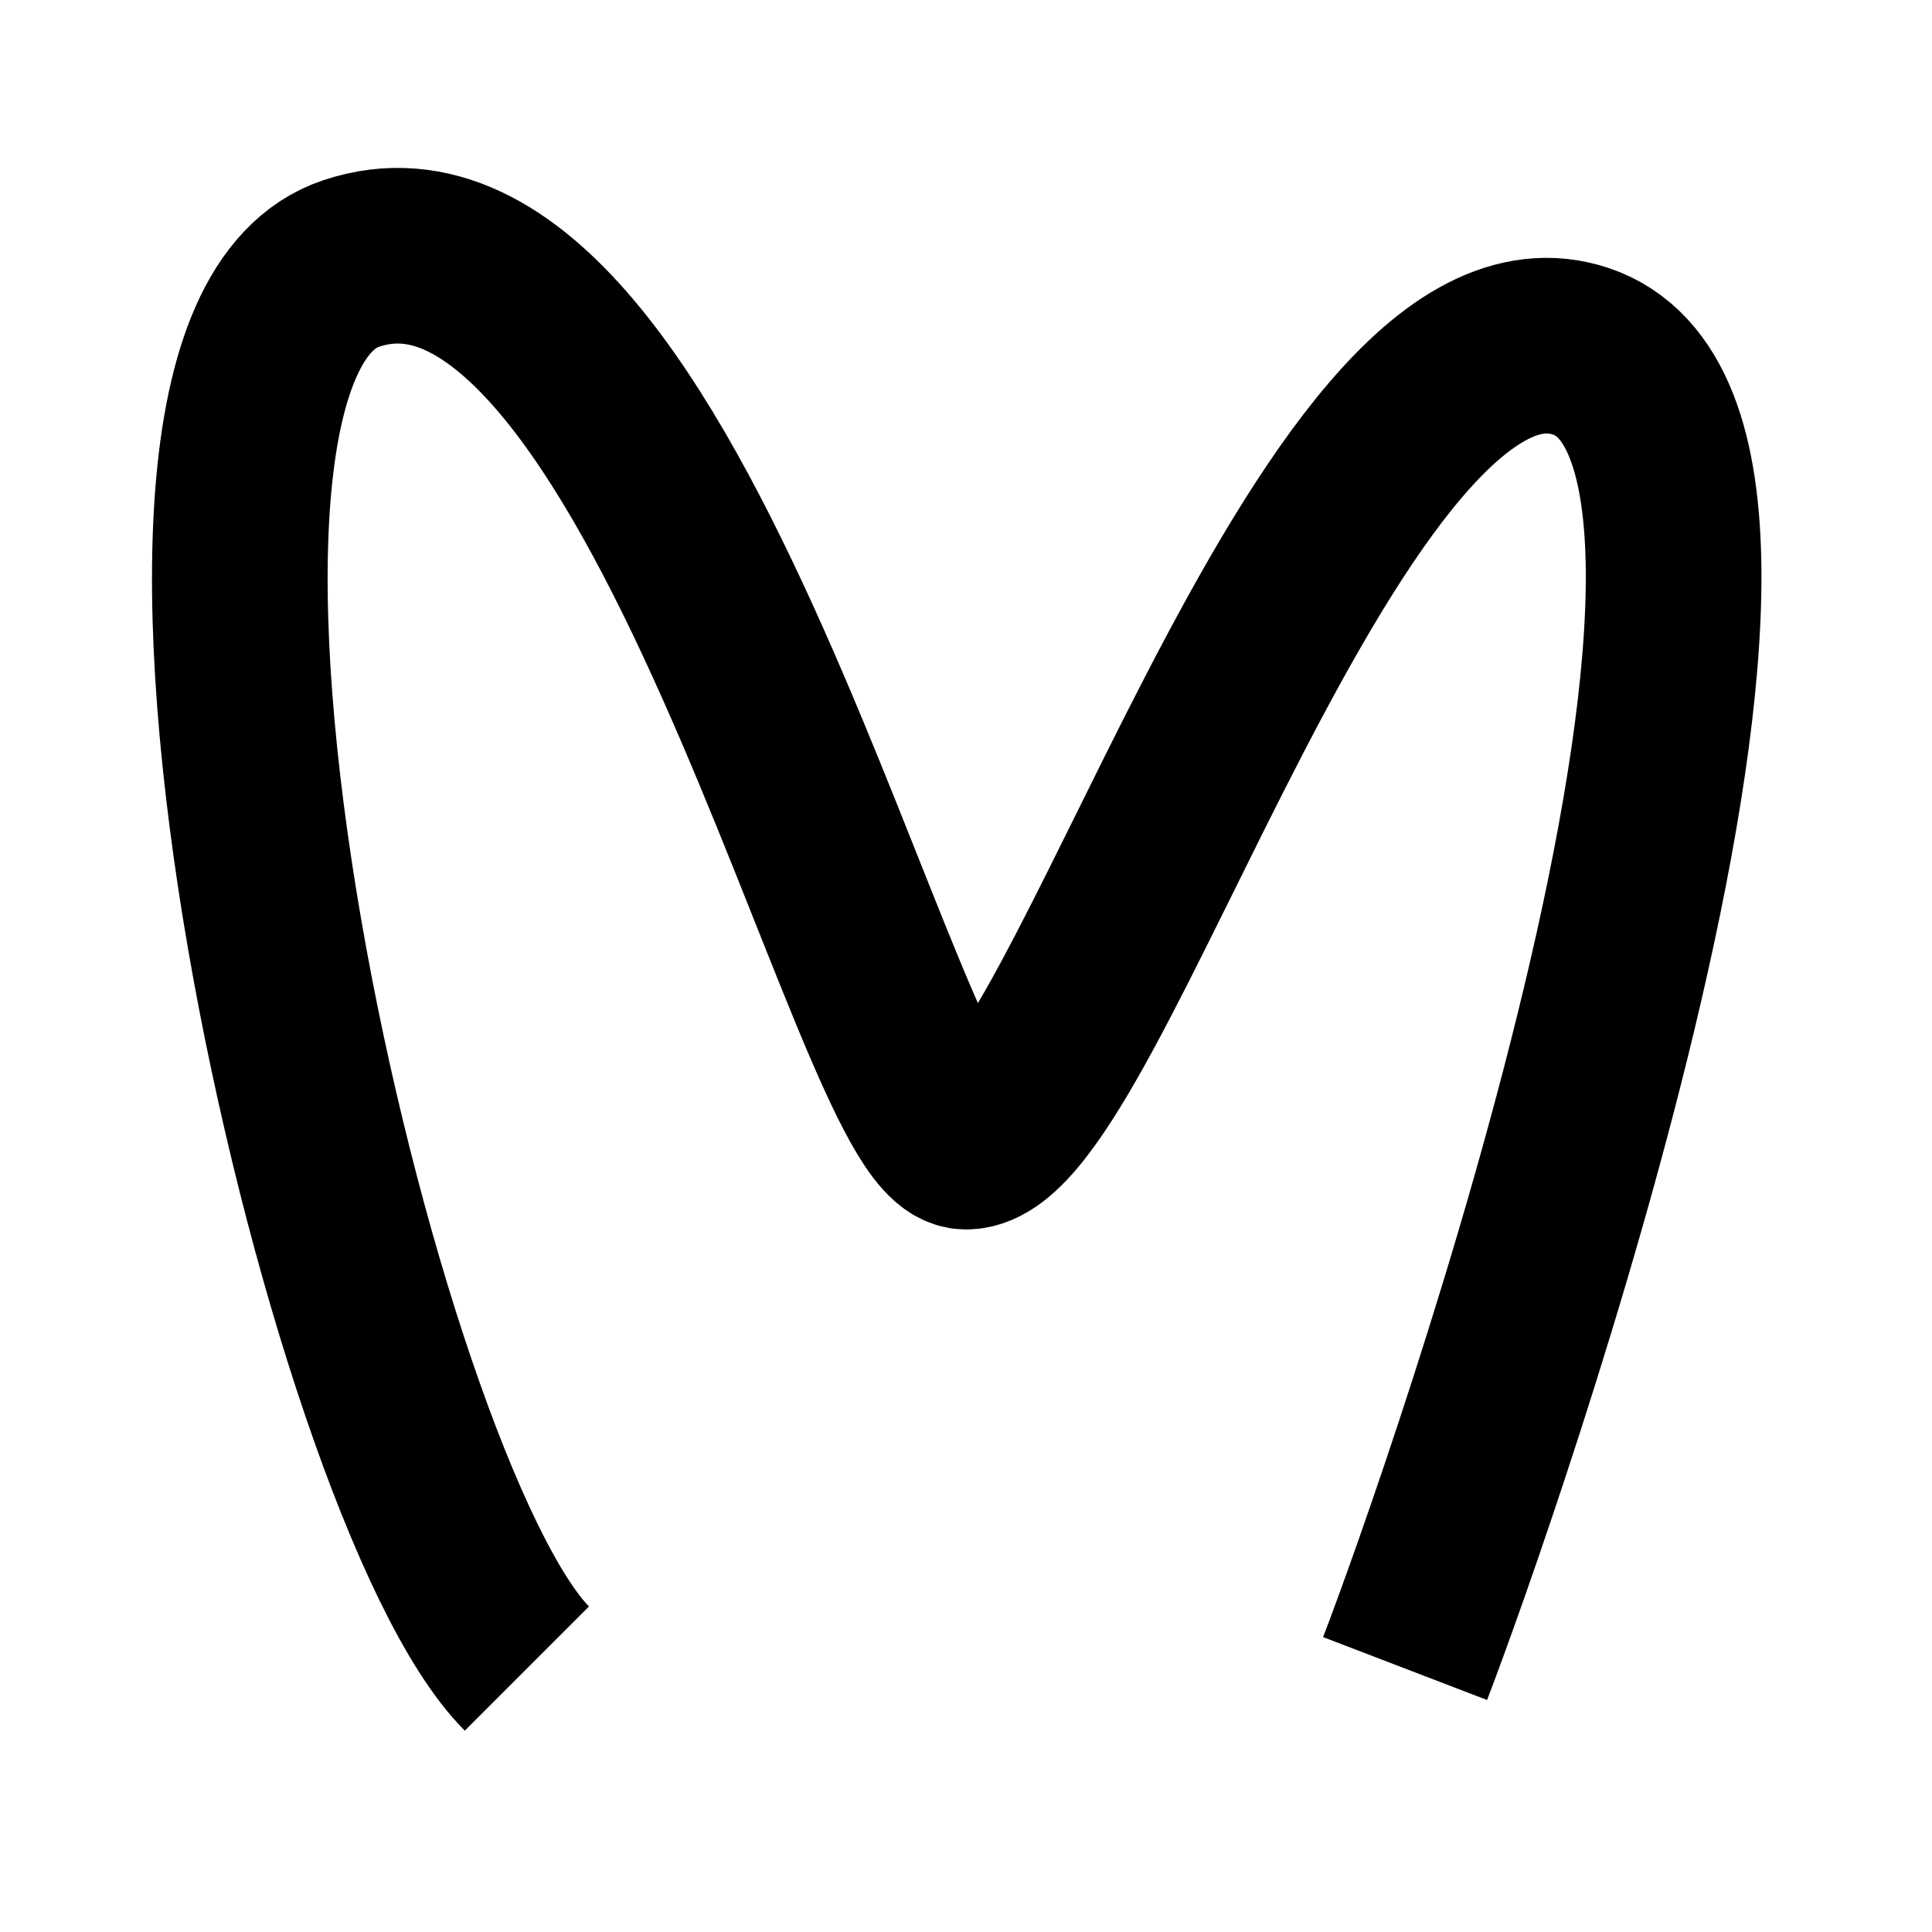 <?xml version="1.0" encoding="UTF-8" standalone="no"?>
<svg xmlns="http://www.w3.org/2000/svg" baseProfile="full" height="22" version="1.1" viewBox="0 0 22 22" width="22">
  <defs>
    <clipPath id="clipPath1">
      <rect fill="#000000" height="88" width="164"/>
    </clipPath>
  </defs>
  <g class="Drawing" clip-path="url(#clipPath1)" id="drawing1">
    <g class="Layer" id="content">
      <path class="Bezier"
            d="M6,19 C4,17,1,4,4,3 7.558,1.814,10,13,11,13 12.347,13,15.154,3.051,18,4 21,5,16.743,17.063,16,19"
            fill="none" id="bezier1" stroke="#000000" stroke-width="2"/>
    </g>
  </g>
</svg>
